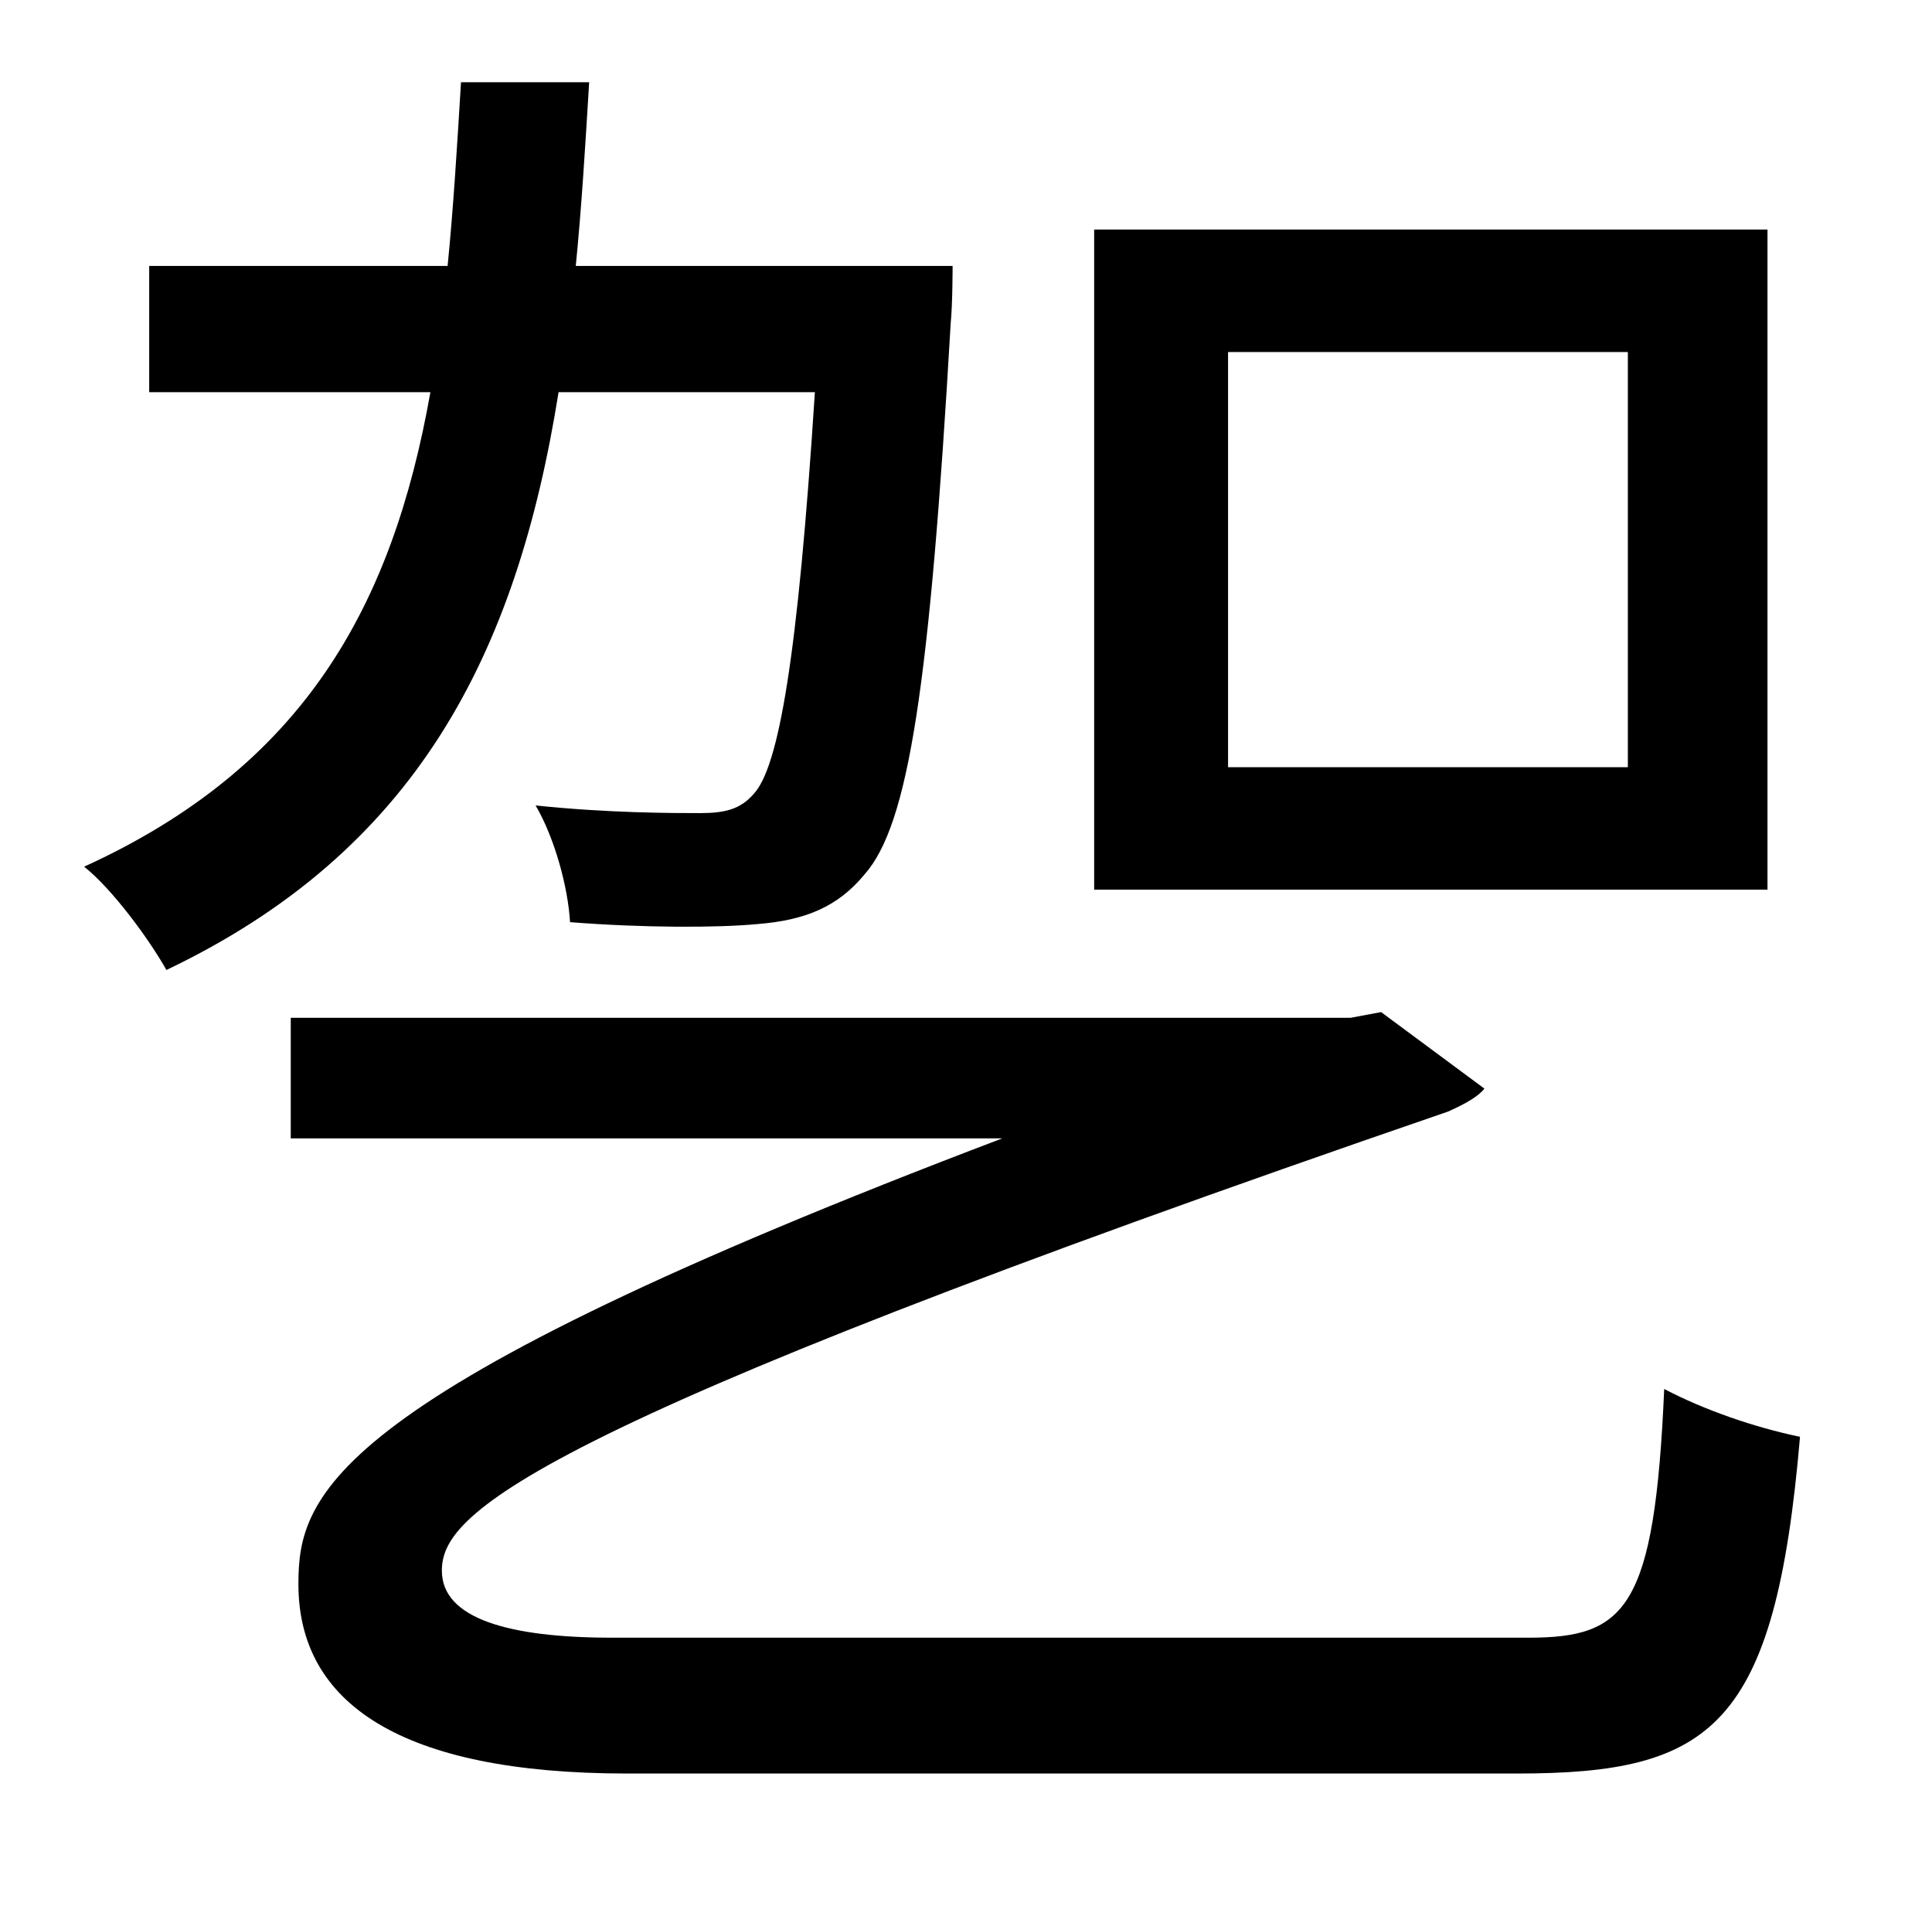 <?xml version="1.0" standalone="no"?>
<!DOCTYPE svg PUBLIC "-//W3C//DTD SVG 1.1//EN" "http://www.w3.org/Graphics/SVG/1.1/DTD/svg11.dtd" >
<svg xmlns="http://www.w3.org/2000/svg" xmlns:xlink="http://www.w3.org/1999/xlink" version="1.1" viewBox="-10 0 1010 1000">
   <path fill="currentColor"
d="M841 401v-217h-209v217h209zM914 120v345h-352v-345h352zM416 205h-134c-22 138 -75 240 -205 302c-9 -16 -28 -42 -43 -54c114 -52 161 -135 181 -248h-147v-66h156c3 -30 5 -63 7 -96h67c-2 33 -4 66 -7 96h197s0 20 -1 30c-11 190 -22 262 -45 288
c-14 17 -31 24 -56 26c-21 2 -60 2 -98 -1c-1 -18 -8 -44 -18 -61c38 4 72 4 86 4c13 0 21 -2 28 -10c13 -14 23 -70 32 -210zM310 856h479c51 0 66 -15 71 -130c21 11 47 20 71 25c-13 152 -46 176 -148 176h-465c-119 0 -172 -37 -172 -99c0 -47 15 -99 368 -233h-372v-63
h554l16 -3l54 40c-3 4 -10 8 -19 12c-489 168 -526 211 -526 240c0 25 35 35 89 35z" />
</svg>
